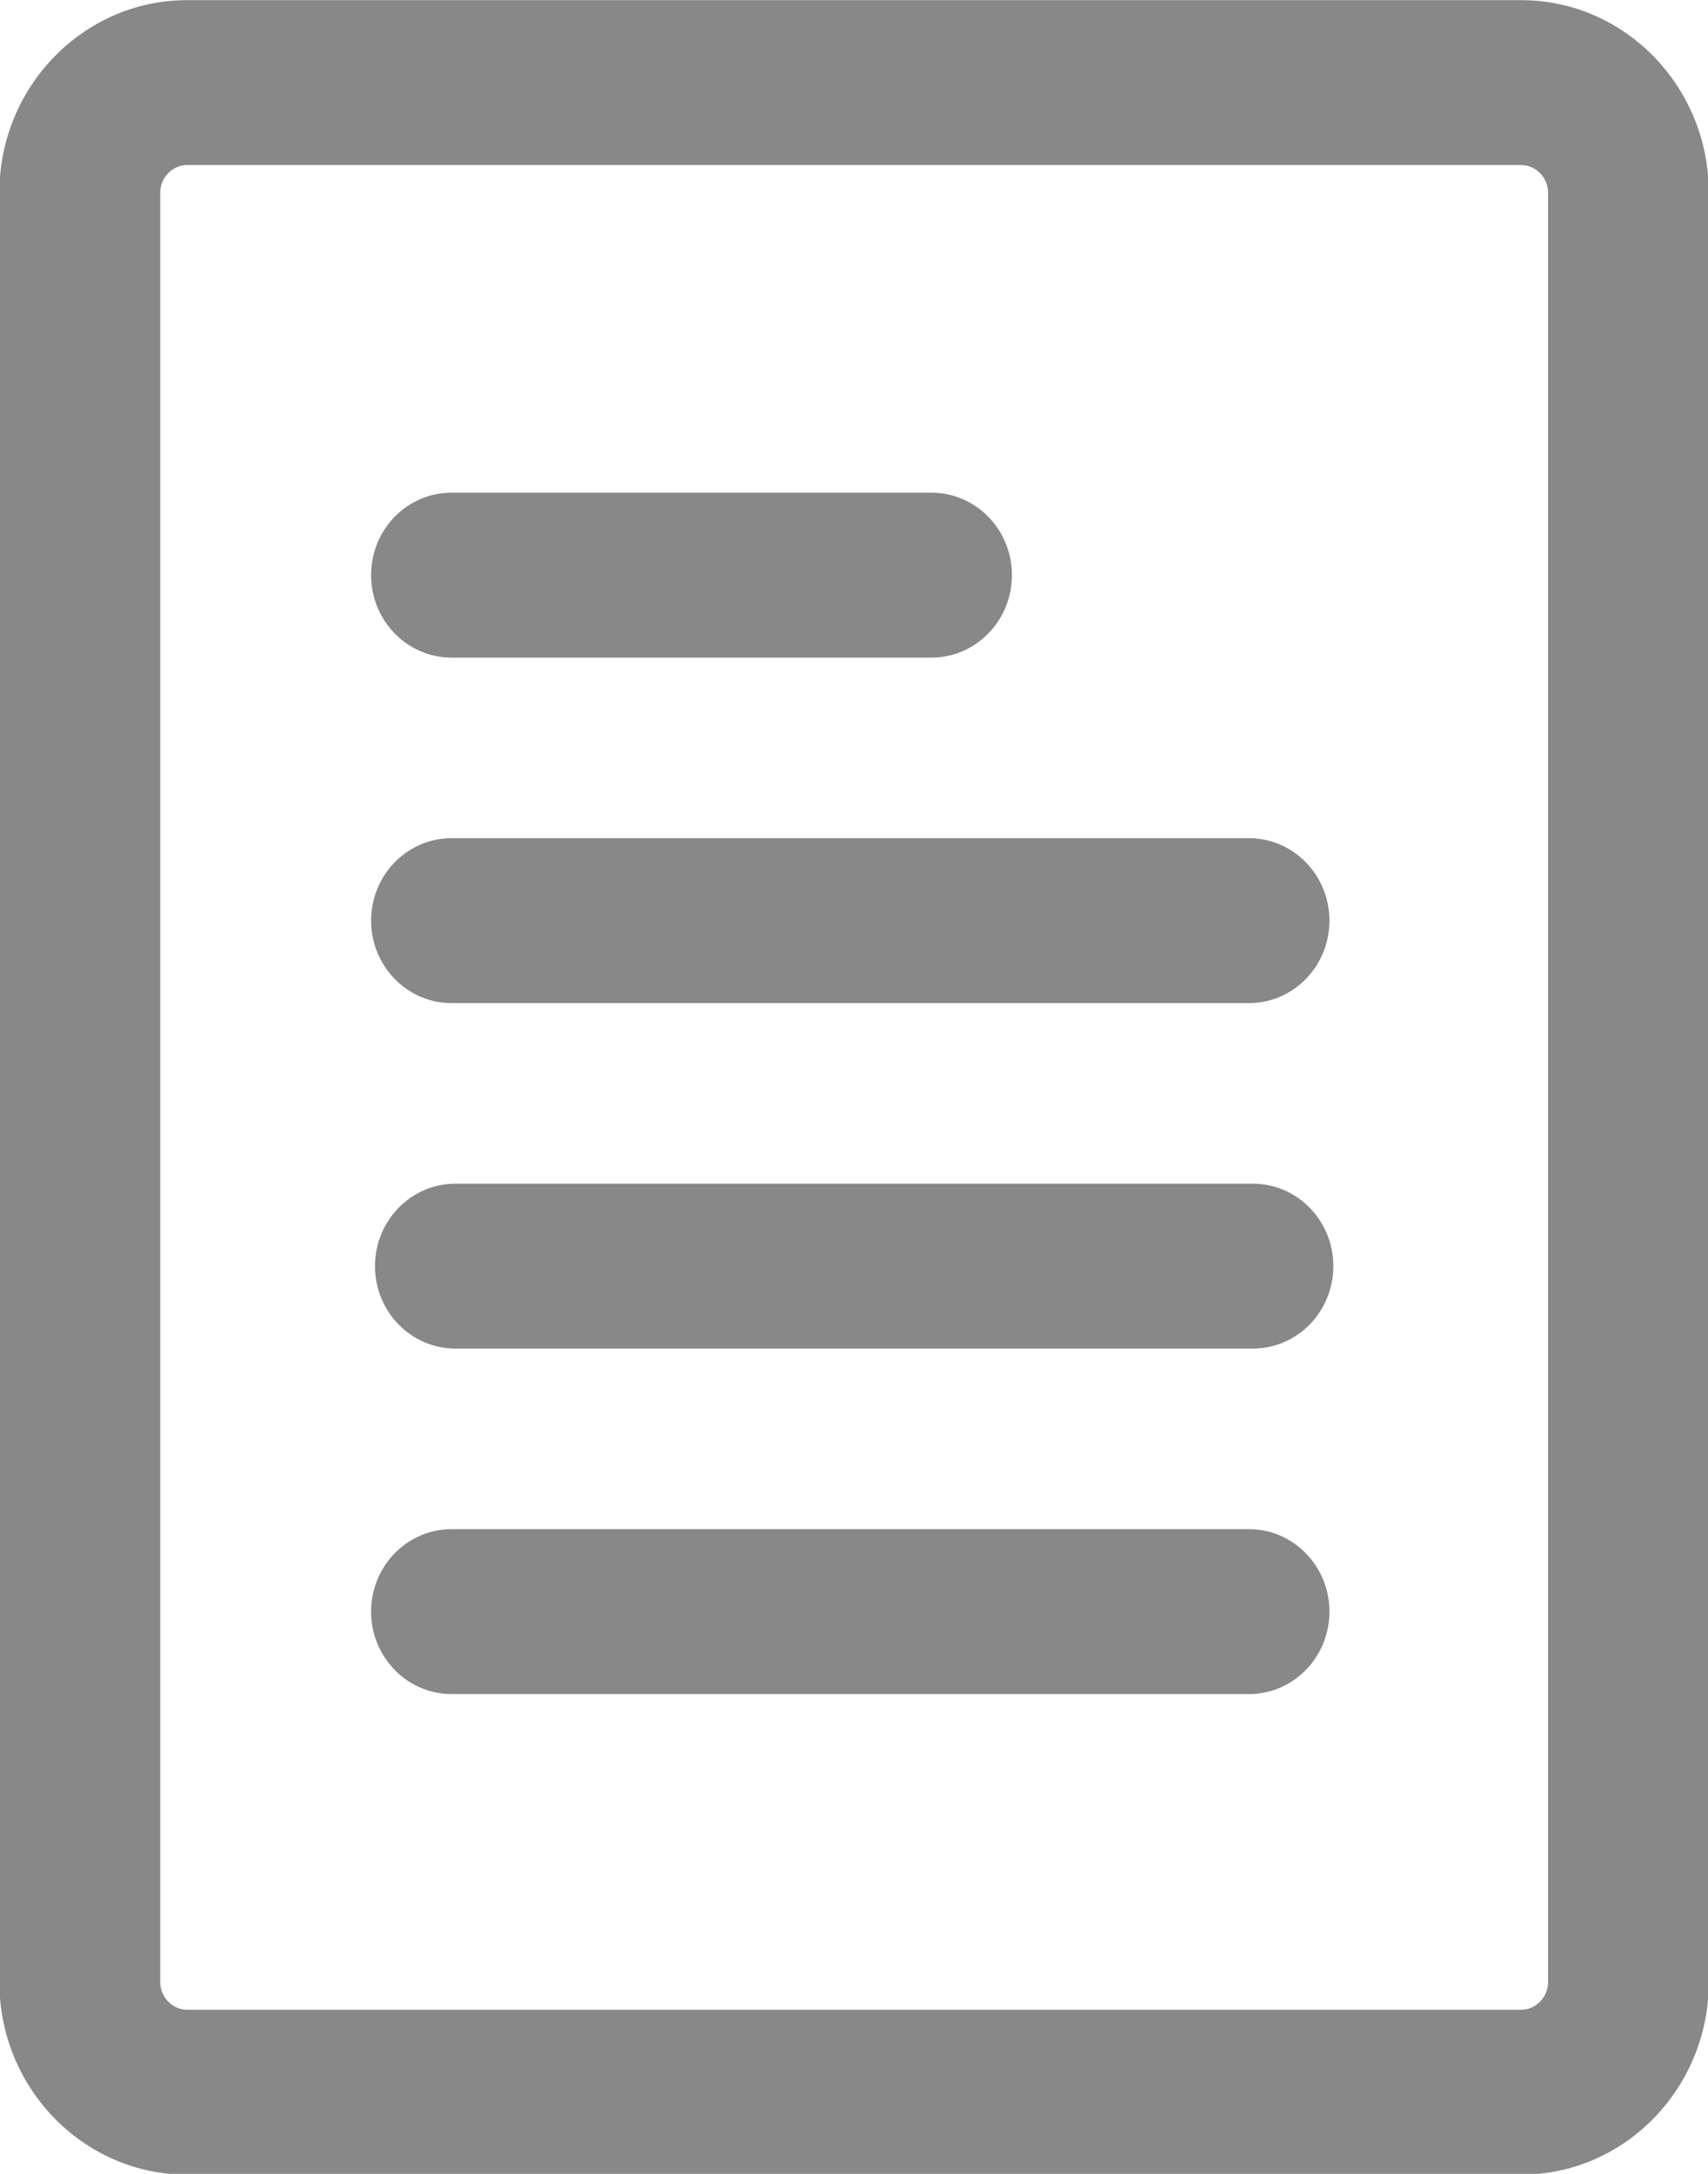 <svg 
 xmlns="http://www.w3.org/2000/svg"
 xmlns:xlink="http://www.w3.org/1999/xlink"
 width="11px" height="14px">
<path fill-rule="evenodd"  fill="rgb(136, 136, 136)"
 d="M9.797,14.005 L1.204,14.005 C0.539,14.005 -0.004,13.449 -0.004,12.766 L-0.004,1.240 C-0.004,0.557 0.539,0.001 1.204,0.001 L9.797,0.001 C10.463,0.001 11.005,0.557 11.005,1.240 L11.005,12.766 C11.005,13.449 10.463,14.005 9.797,14.005 ZM9.970,1.240 C9.970,1.144 9.891,1.063 9.797,1.063 L1.204,1.063 C1.111,1.063 1.032,1.144 1.032,1.240 L1.032,12.766 C1.032,12.862 1.111,12.943 1.204,12.943 L9.797,12.943 C9.891,12.943 9.970,12.862 9.970,12.766 L9.970,1.240 ZM8.069,8.685 L2.933,8.685 C2.647,8.685 2.415,8.447 2.415,8.154 C2.415,7.861 2.647,7.623 2.933,7.623 L8.069,7.623 C8.355,7.623 8.587,7.861 8.587,8.154 C8.587,8.447 8.355,8.685 8.069,8.685 ZM8.044,6.460 L2.908,6.460 C2.622,6.460 2.390,6.222 2.390,5.929 C2.390,5.636 2.622,5.398 2.908,5.398 L8.044,5.398 C8.330,5.398 8.562,5.636 8.562,5.929 C8.562,6.222 8.330,6.460 8.044,6.460 ZM5.999,4.235 L2.908,4.235 C2.622,4.235 2.390,3.997 2.390,3.704 C2.390,3.410 2.622,3.173 2.908,3.173 L5.999,3.173 C6.285,3.173 6.517,3.410 6.517,3.704 C6.517,3.997 6.285,4.235 5.999,4.235 ZM2.908,9.848 L8.044,9.848 C8.330,9.848 8.562,10.086 8.562,10.379 C8.562,10.672 8.330,10.910 8.044,10.910 L2.908,10.910 C2.622,10.910 2.390,10.672 2.390,10.379 C2.390,10.086 2.622,9.848 2.908,9.848 Z"/>
</svg>